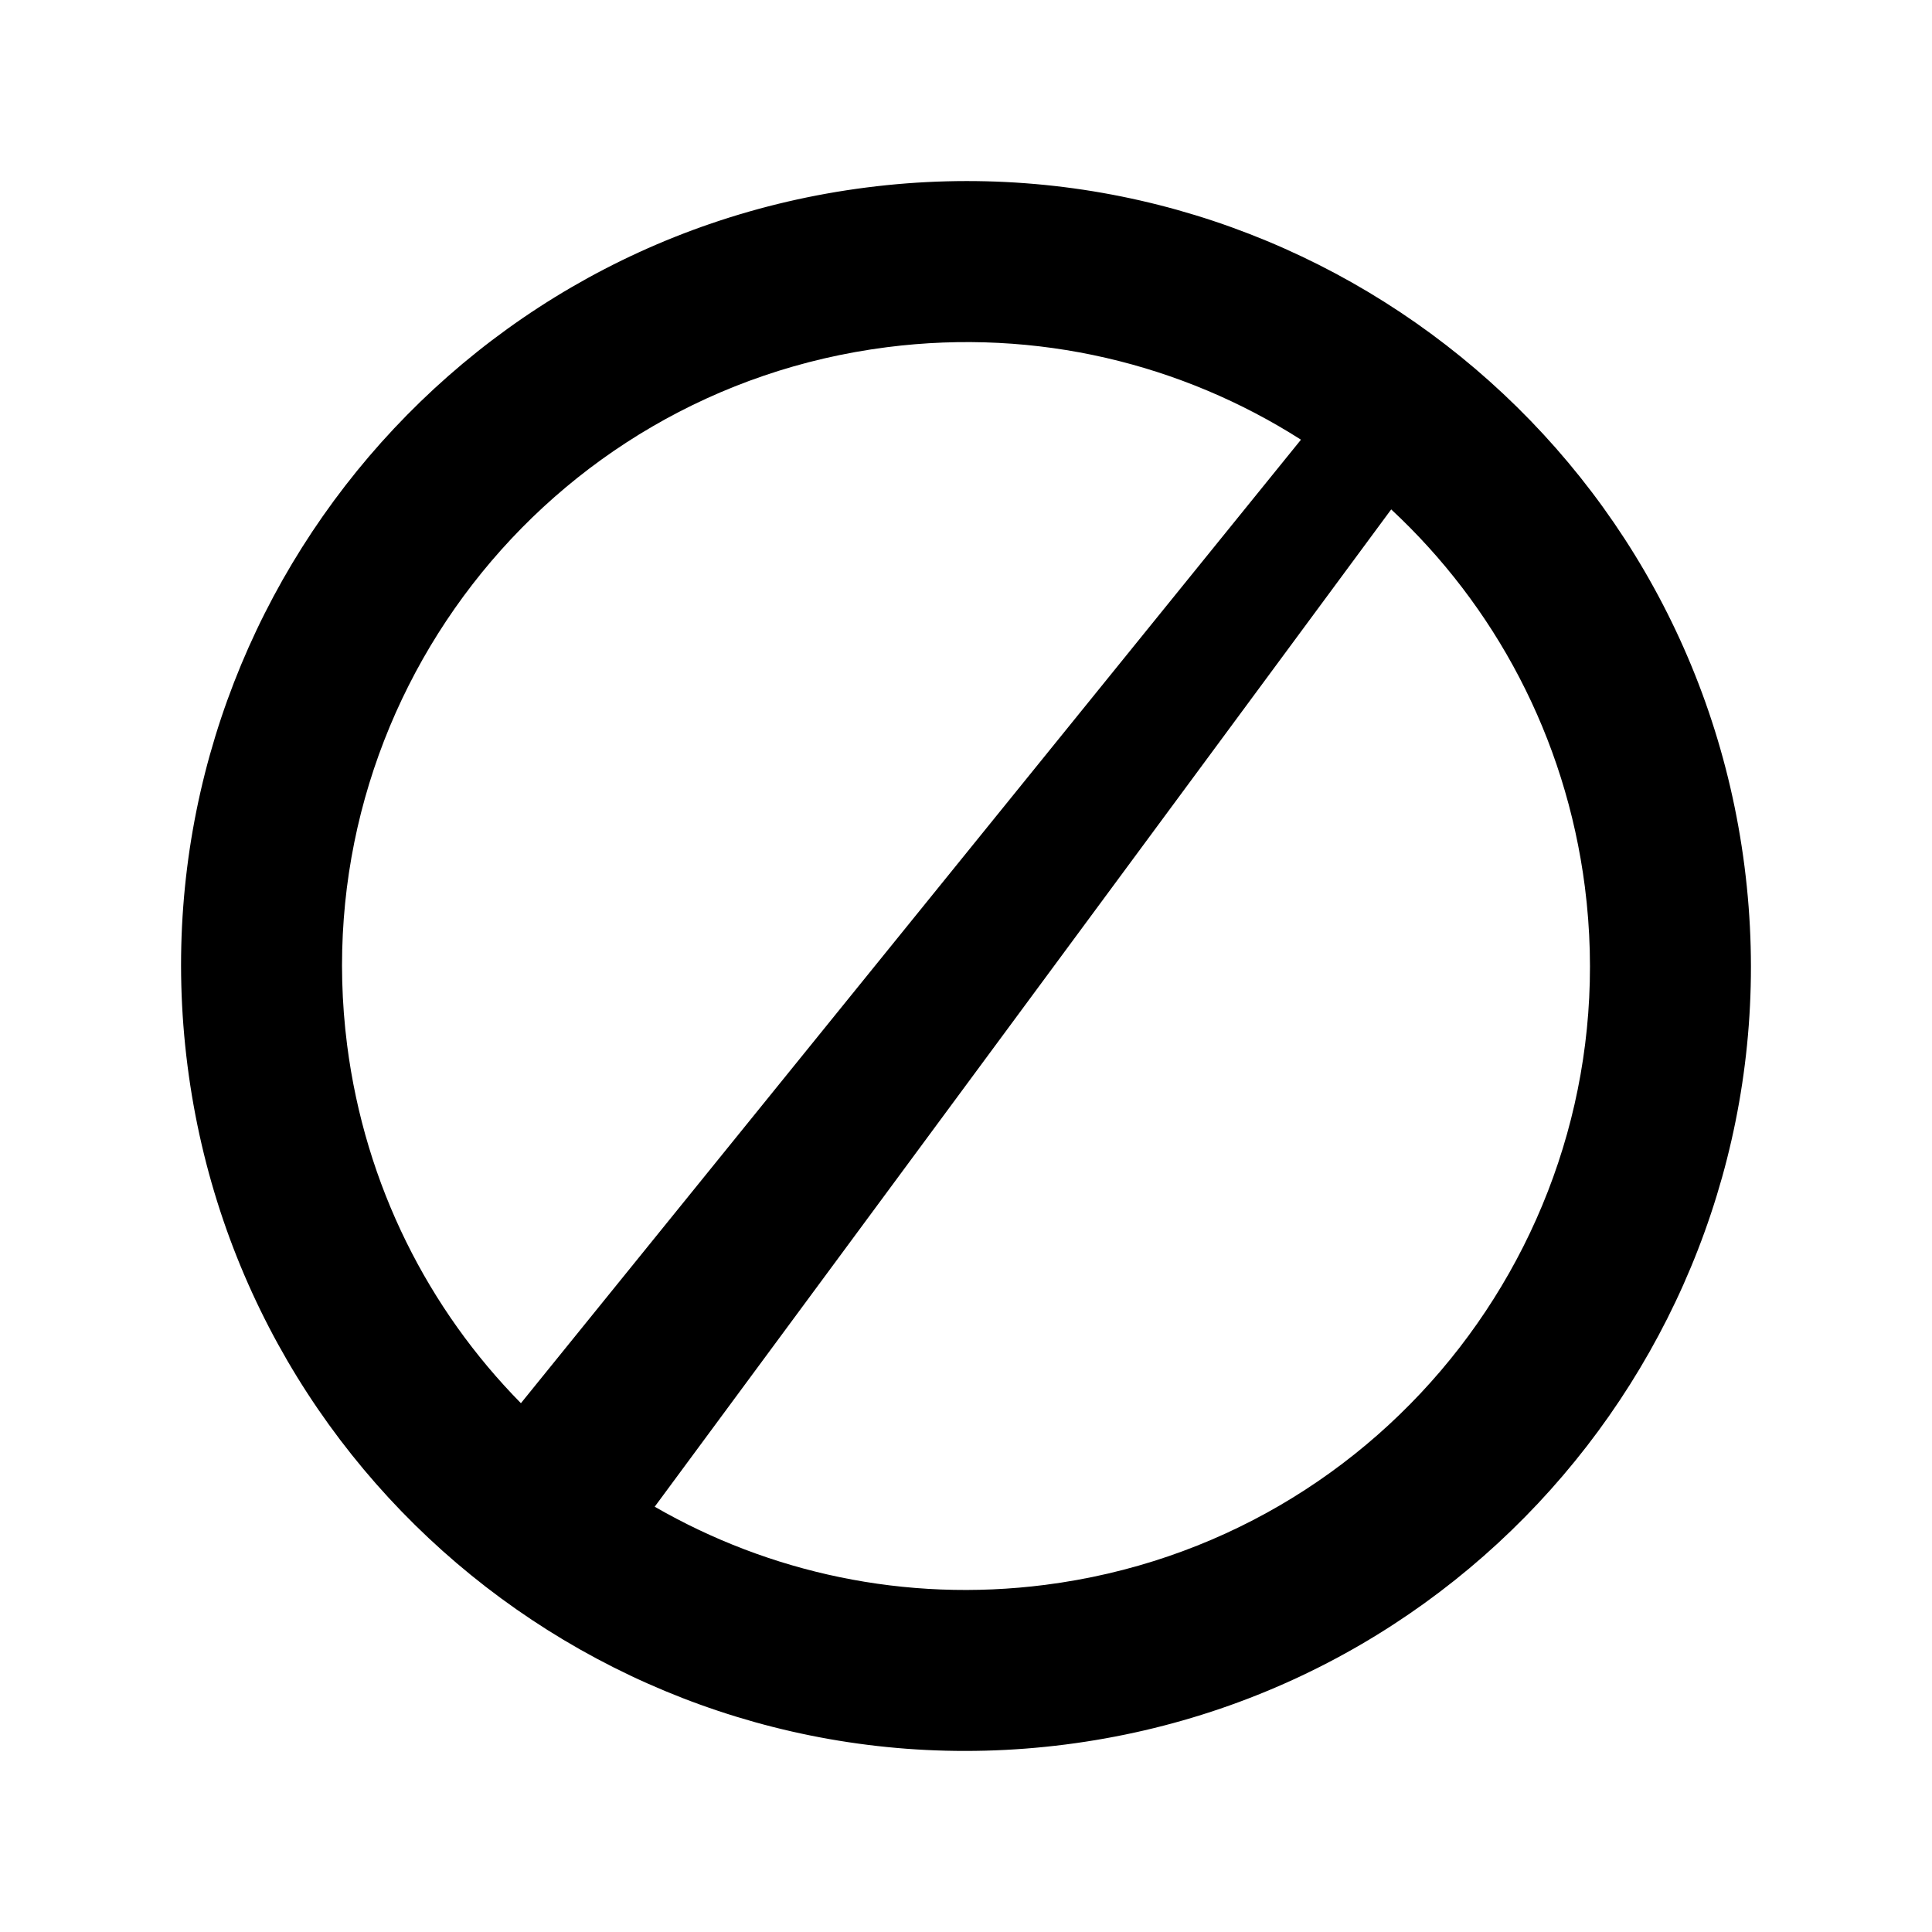 <svg width="24" height="24" viewBox="0 0 24 24" fill="none" xmlns="http://www.w3.org/2000/svg">
    <g id="Icons=Icons120">
        <path id="Union" fill-rule="evenodd" clip-rule="evenodd"
            d="M19.688 11.018C20.23 15.263 17.228 19.145 12.982 19.688C11.235 19.911 9.55 19.534 8.133 18.717L17.282 6.328C18.562 7.519 19.448 9.148 19.688 11.018ZM6.471 17.431L16.161 5.462C14.687 4.522 12.887 4.074 11.018 4.313C6.772 4.855 3.77 8.737 4.312 12.982C4.536 14.729 5.324 16.266 6.471 17.431ZM21.671 10.764C22.354 16.105 18.577 20.989 13.236 21.671C7.895 22.354 3.011 18.577 2.329 13.236C1.646 7.895 5.423 3.011 10.764 2.329C16.105 1.646 20.989 5.423 21.671 10.764Z"
            fill="currentColor" />
    </g>
</svg>